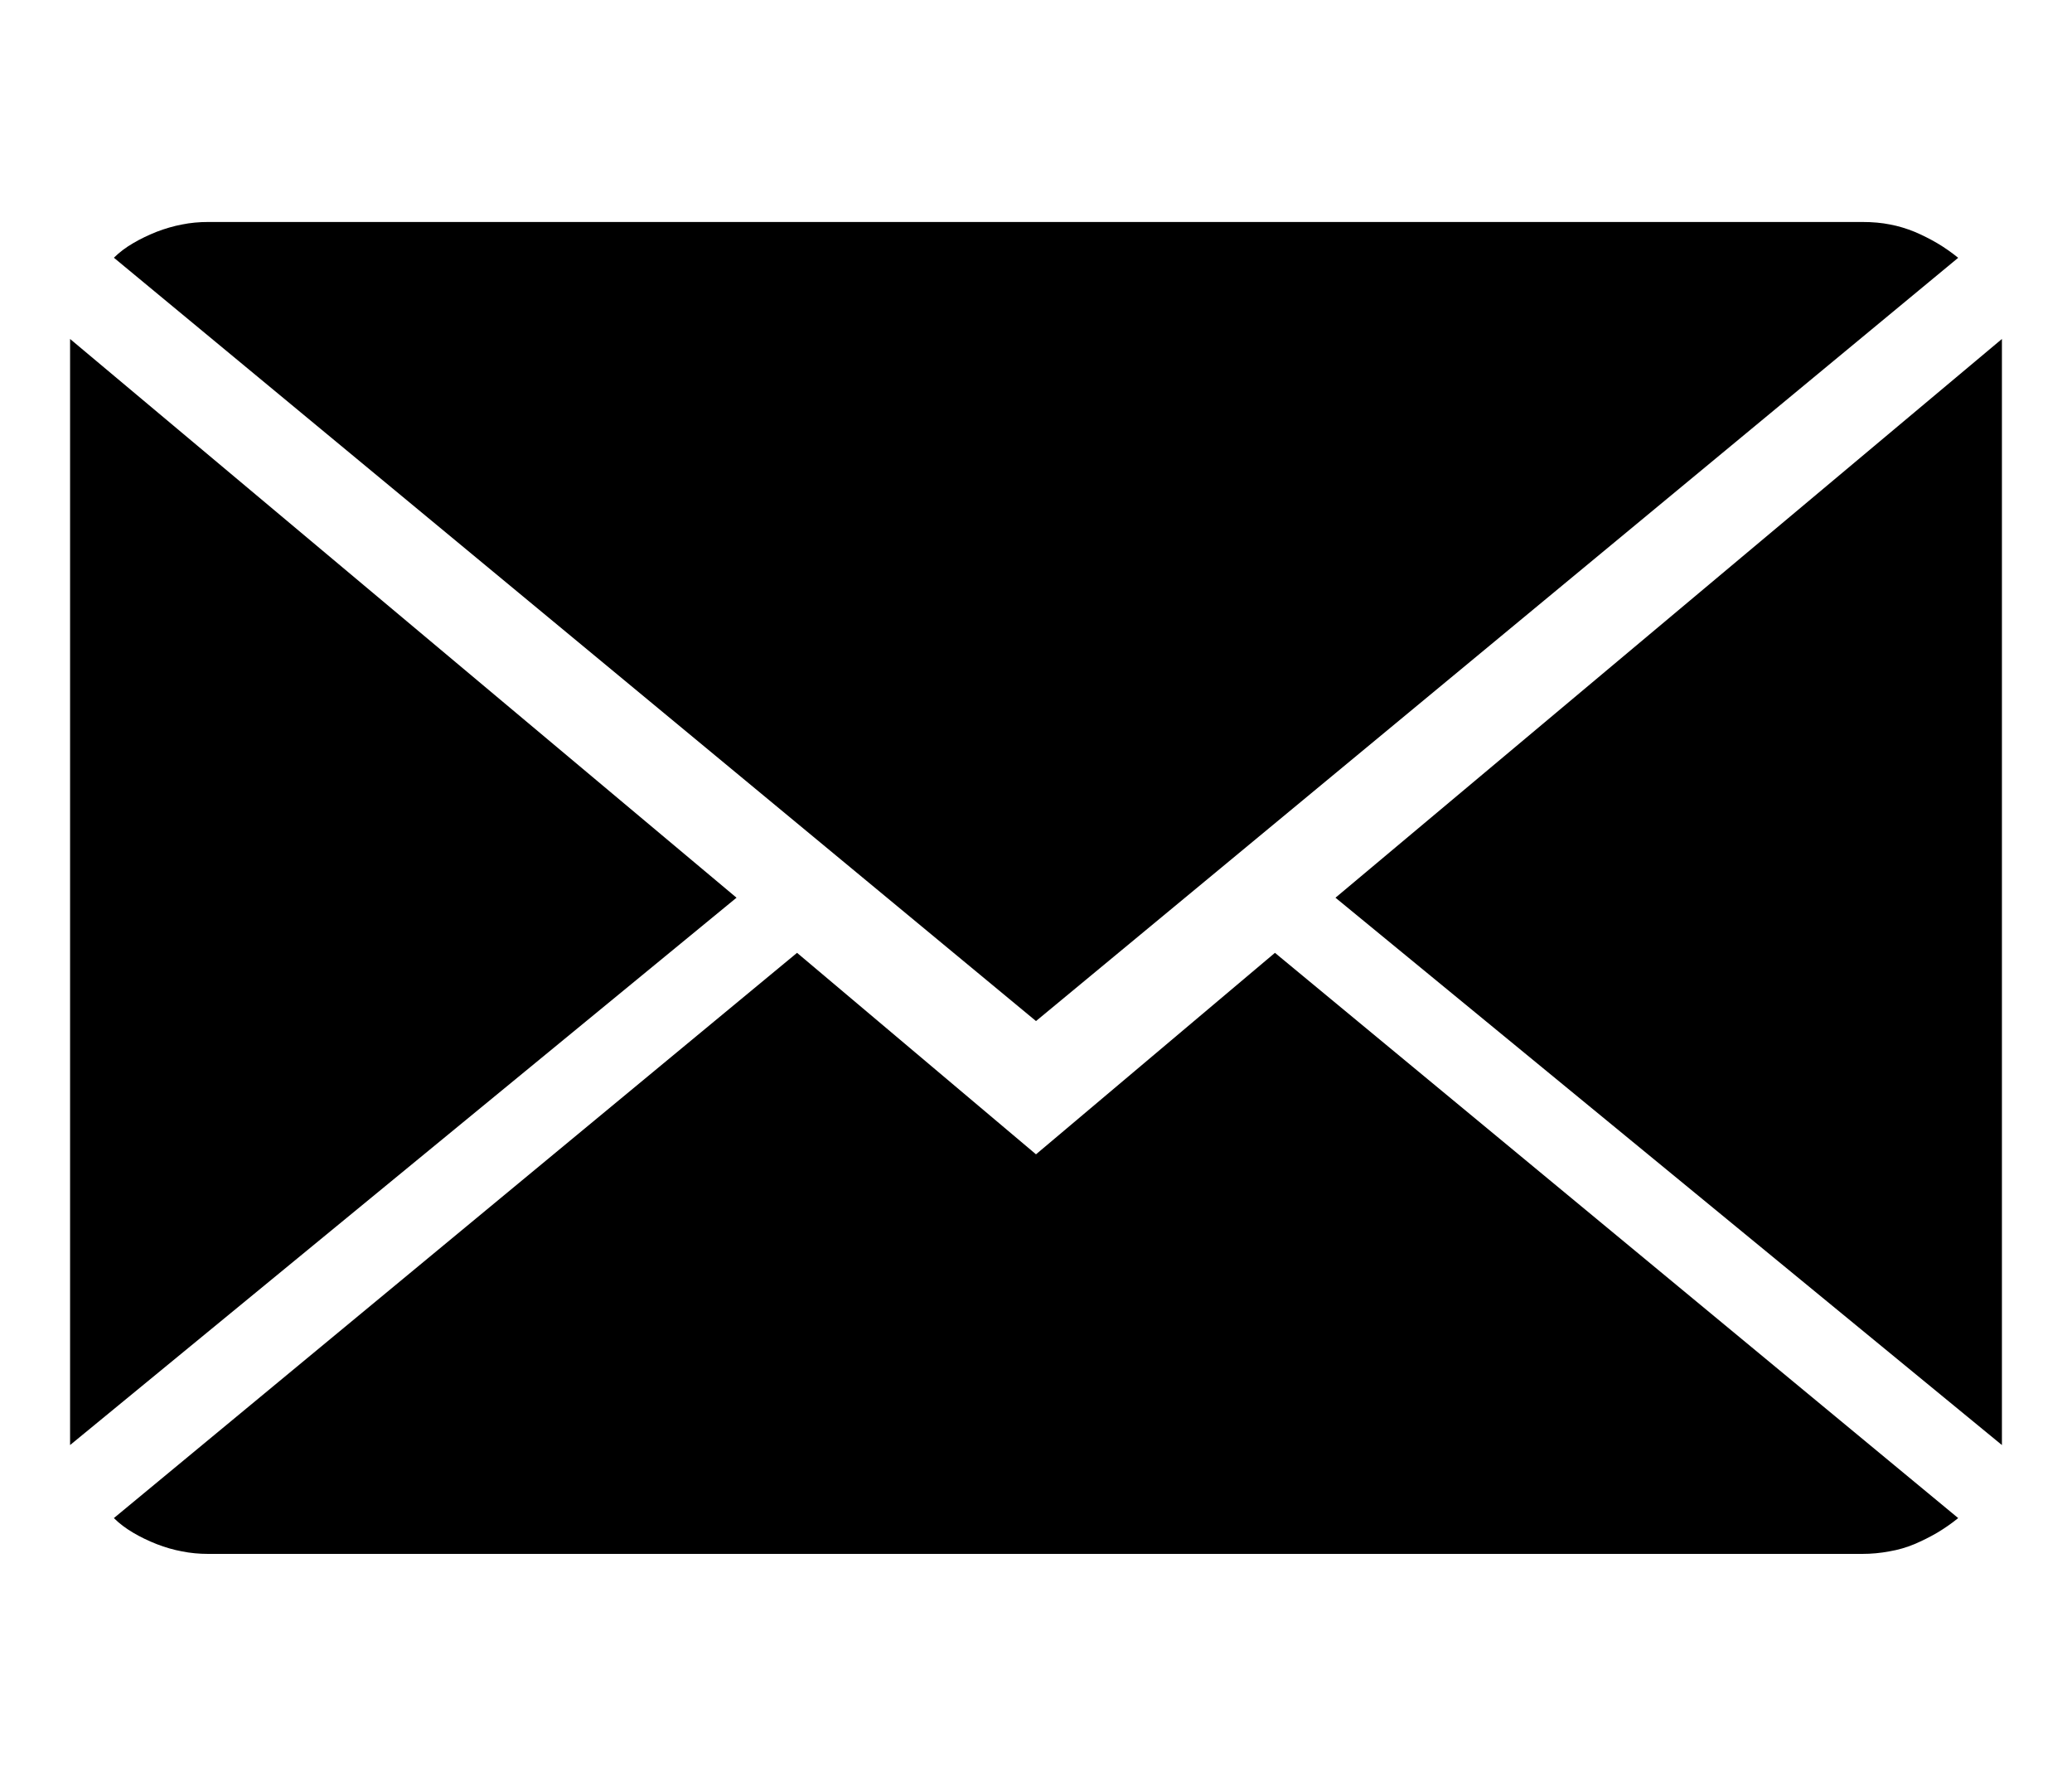 <?xml version="1.0" encoding="utf-8"?>
<!-- Generator: Adobe Illustrator 16.0.0, SVG Export Plug-In . SVG Version: 6.00 Build 0)  -->
<!DOCTYPE svg PUBLIC "-//W3C//DTD SVG 1.1//EN" "http://www.w3.org/Graphics/SVG/1.1/DTD/svg11.dtd">
<svg version="1.1" id="Layer_1" xmlns="http://www.w3.org/2000/svg" xmlns:xlink="http://www.w3.org/1999/xlink" x="0px" y="0px"
	 width="28px" height="24px" viewBox="0 0 28 24" enable-background="new 0 0 28 24" xml:space="preserve">
<path d="M0.947,4.581l9.006,7.551l-9.006,7.397V4.581z M10.771,12.877L14,15.6l3.229-2.723l9.233,7.639
	c-0.091,0.074-0.185,0.139-0.284,0.198c-0.099,0.058-0.2,0.108-0.307,0.154c-0.106,0.044-0.22,0.078-0.34,0.098
	C25.409,20.989,25.288,21,25.166,21H2.812c-0.121,0-0.239-0.011-0.353-0.034c-0.113-0.021-0.228-0.054-0.341-0.098
	c-0.114-0.045-0.22-0.096-0.318-0.154c-0.1-0.059-0.187-0.124-0.261-0.198L10.771,12.877z M1.8,3.286
	c0.098-0.058,0.204-0.108,0.318-0.154c0.113-0.043,0.228-0.077,0.341-0.098C2.572,3.011,2.69,3,2.812,3h22.354
	c0.137,0,0.262,0.011,0.376,0.034c0.112,0.021,0.223,0.055,0.329,0.098c0.106,0.045,0.208,0.096,0.307,0.154
	c0.1,0.059,0.193,0.125,0.284,0.198L14,13.799L1.539,3.483C1.613,3.41,1.7,3.344,1.8,3.286z M27.053,4.581v14.948l-9.006-7.397
	L27.053,4.581z"/>
</svg>
